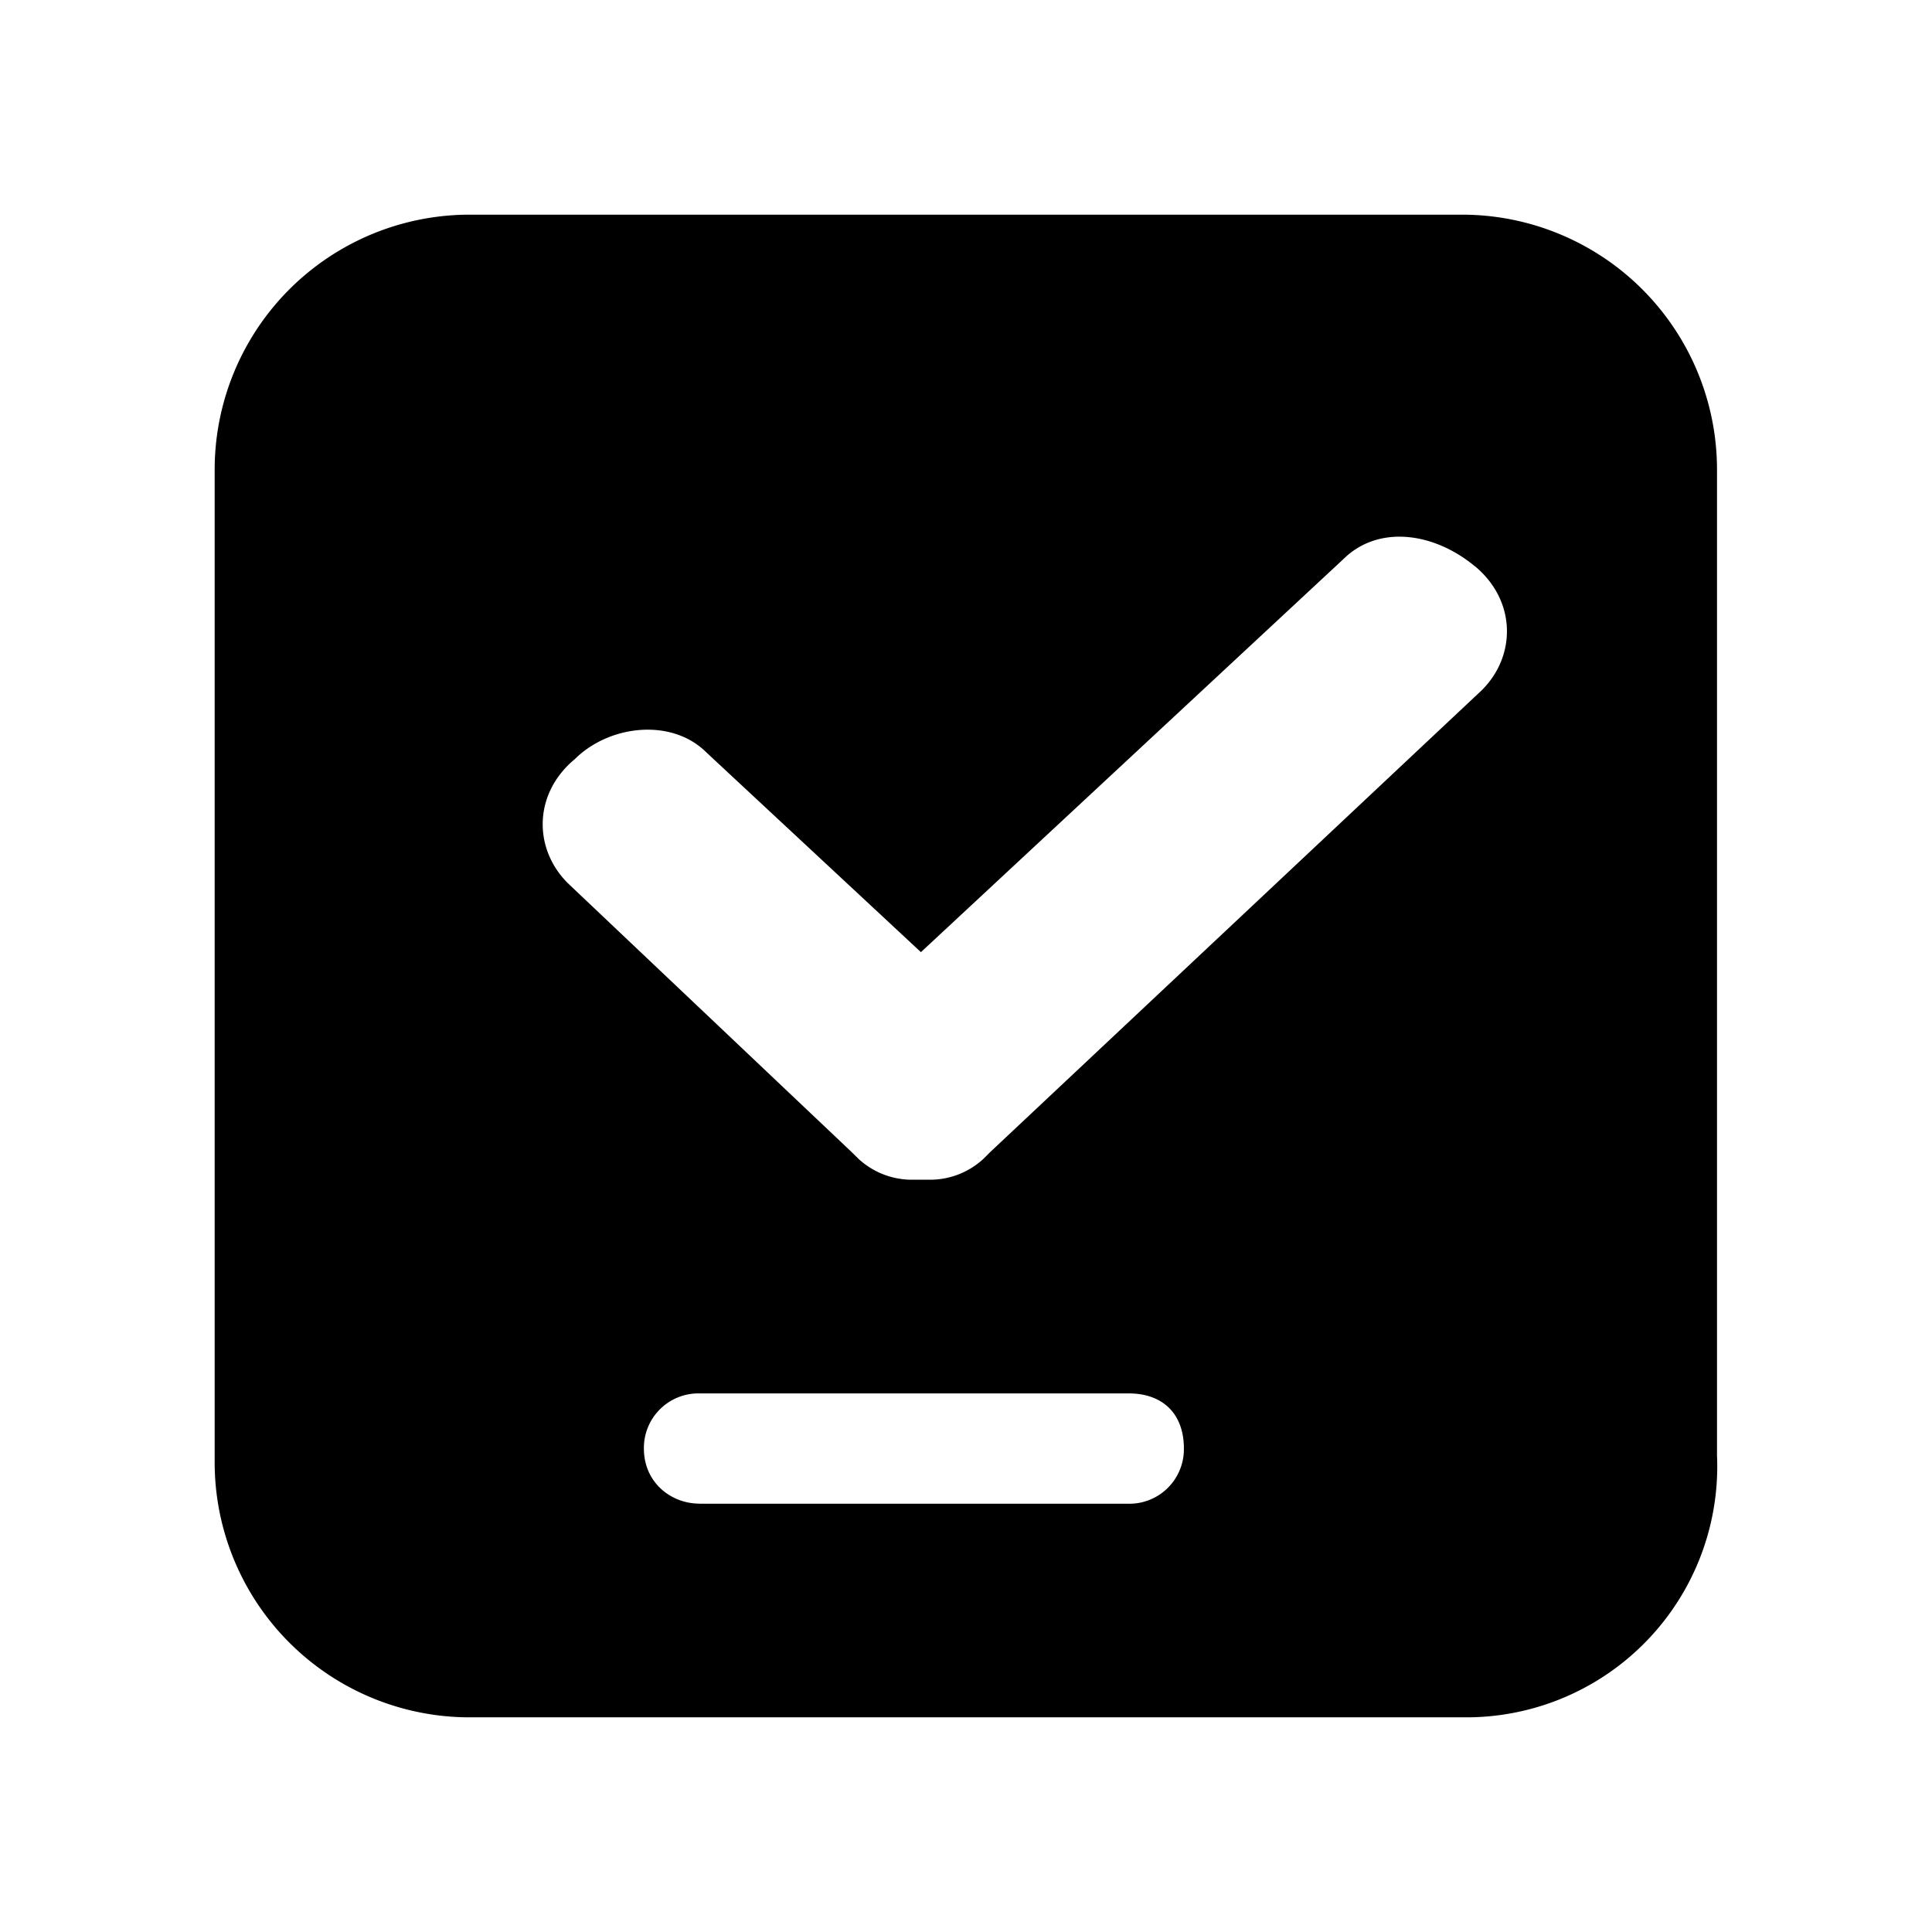 <svg t="1694158675026" class="icon" viewBox="0 0 1024 1024" version="1.1" xmlns="http://www.w3.org/2000/svg" p-id="4948" width="16" height="16">
<path d="M777.956 910.222H249.572A135.168 135.168 0 0 1 113.778 775.054V248.946A135.168 135.168 0 0 1 249.572 113.778h524.743a135.168 135.168 0 0 1 135.737 135.168v522.468A133.006 133.006 0 0 1 777.956 910.222z m-407.324-113.209h227.556a28.9 28.9 0 0 0 29.298-29.298c0-18.204-10.98-29.184-29.298-29.184h-227.556a28.9 28.9 0 0 0-29.355 29.184c0 18.318 14.677 29.241 29.355 29.241z m411.022-496.924c-22.016-18.204-51.371-21.902-69.746-3.641L488.107 504.661l-113.778-105.927c-18.318-18.204-51.314-14.62-69.689 3.641-22.016 18.261-22.016 47.502-3.641 65.764l150.414 142.507 3.698 3.641a41.756 41.756 0 0 0 29.355 10.98h7.339a41.756 41.756 0 0 0 29.355-10.98l3.641-3.641 260.551-244.793c18.375-18.204 18.375-47.502-3.641-65.764z" p-id="4949">
</path>
</svg>